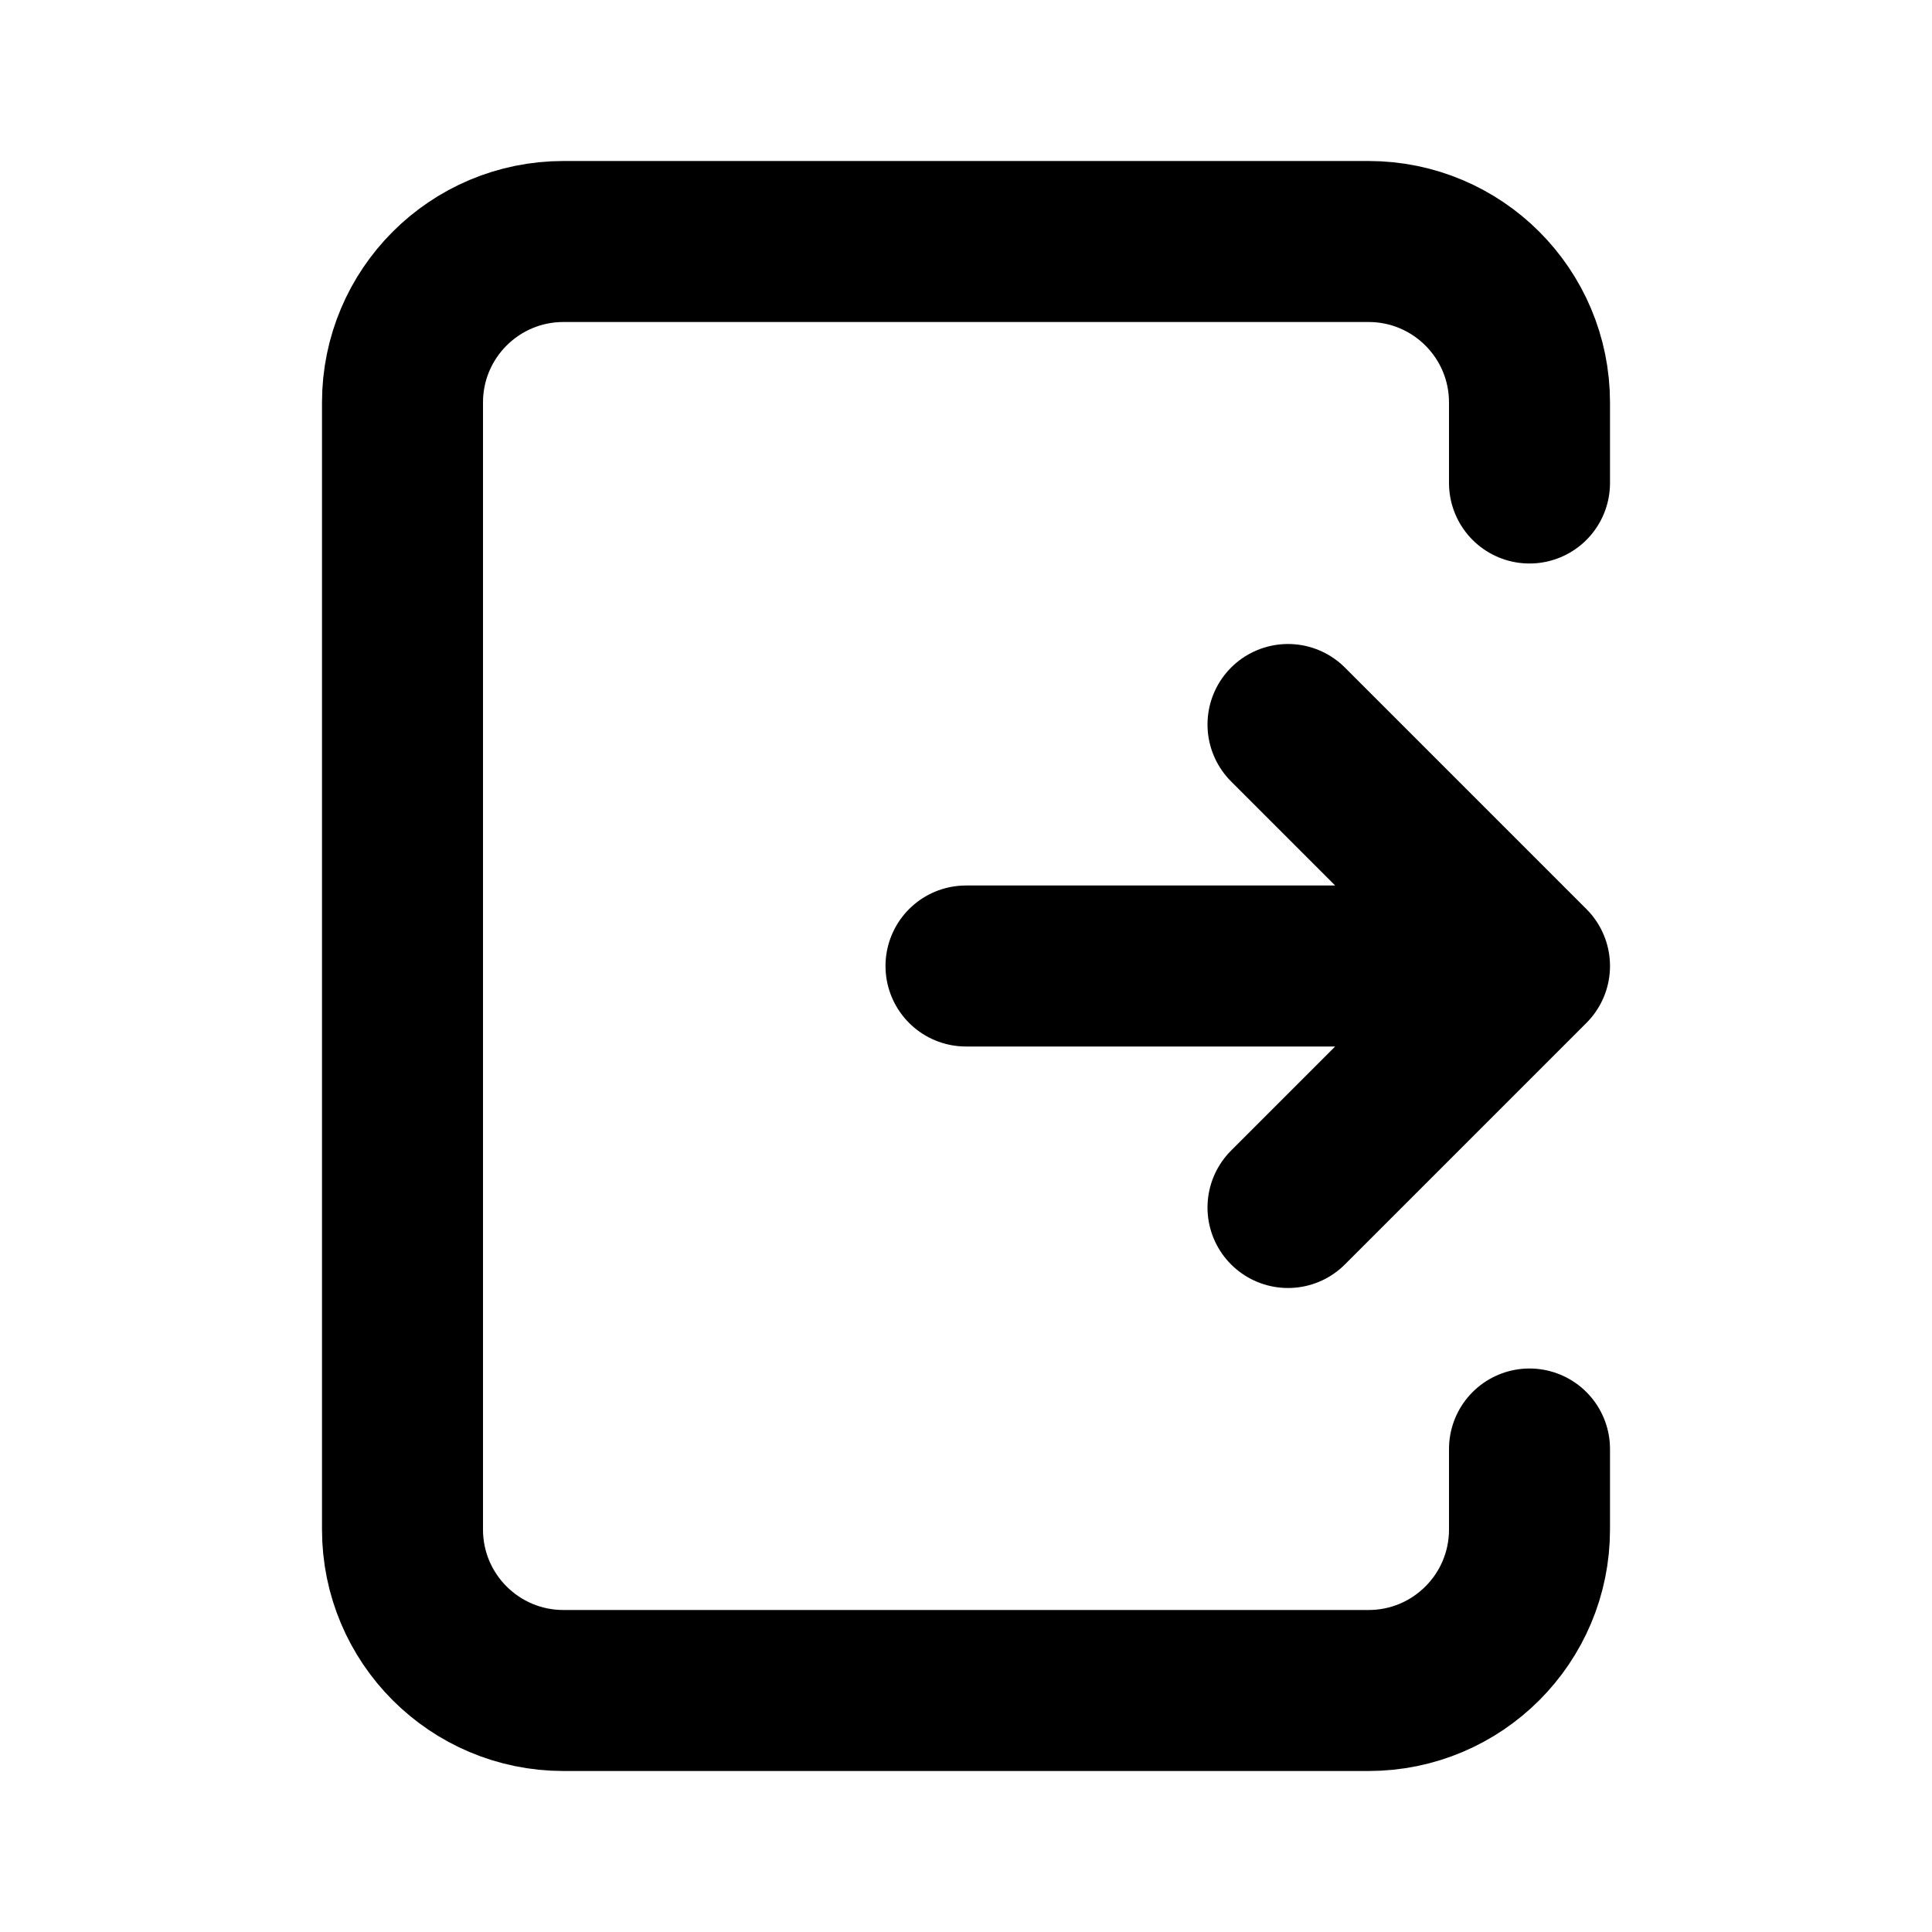 <?xml version="1.0" encoding="UTF-8"?><svg width="24px" height="24px" stroke-width="2" viewBox="0 0 24 24" fill="none" xmlns="http://www.w3.org/2000/svg" color="#000000"><path d="M12 12H19M19 12L16 15M19 12L16 9" stroke="currentColor" stroke-width="2" stroke-linecap="round" stroke-linejoin="round"></path><path d="M19 6V5C19 3.895 18.105 3 17 3H7C5.895 3 5 3.895 5 5V19C5 20.105 5.895 21 7 21H17C18.105 21 19 20.105 19 19V18" stroke="currentColor" stroke-width="2" stroke-linecap="round" stroke-linejoin="round"></path></svg>